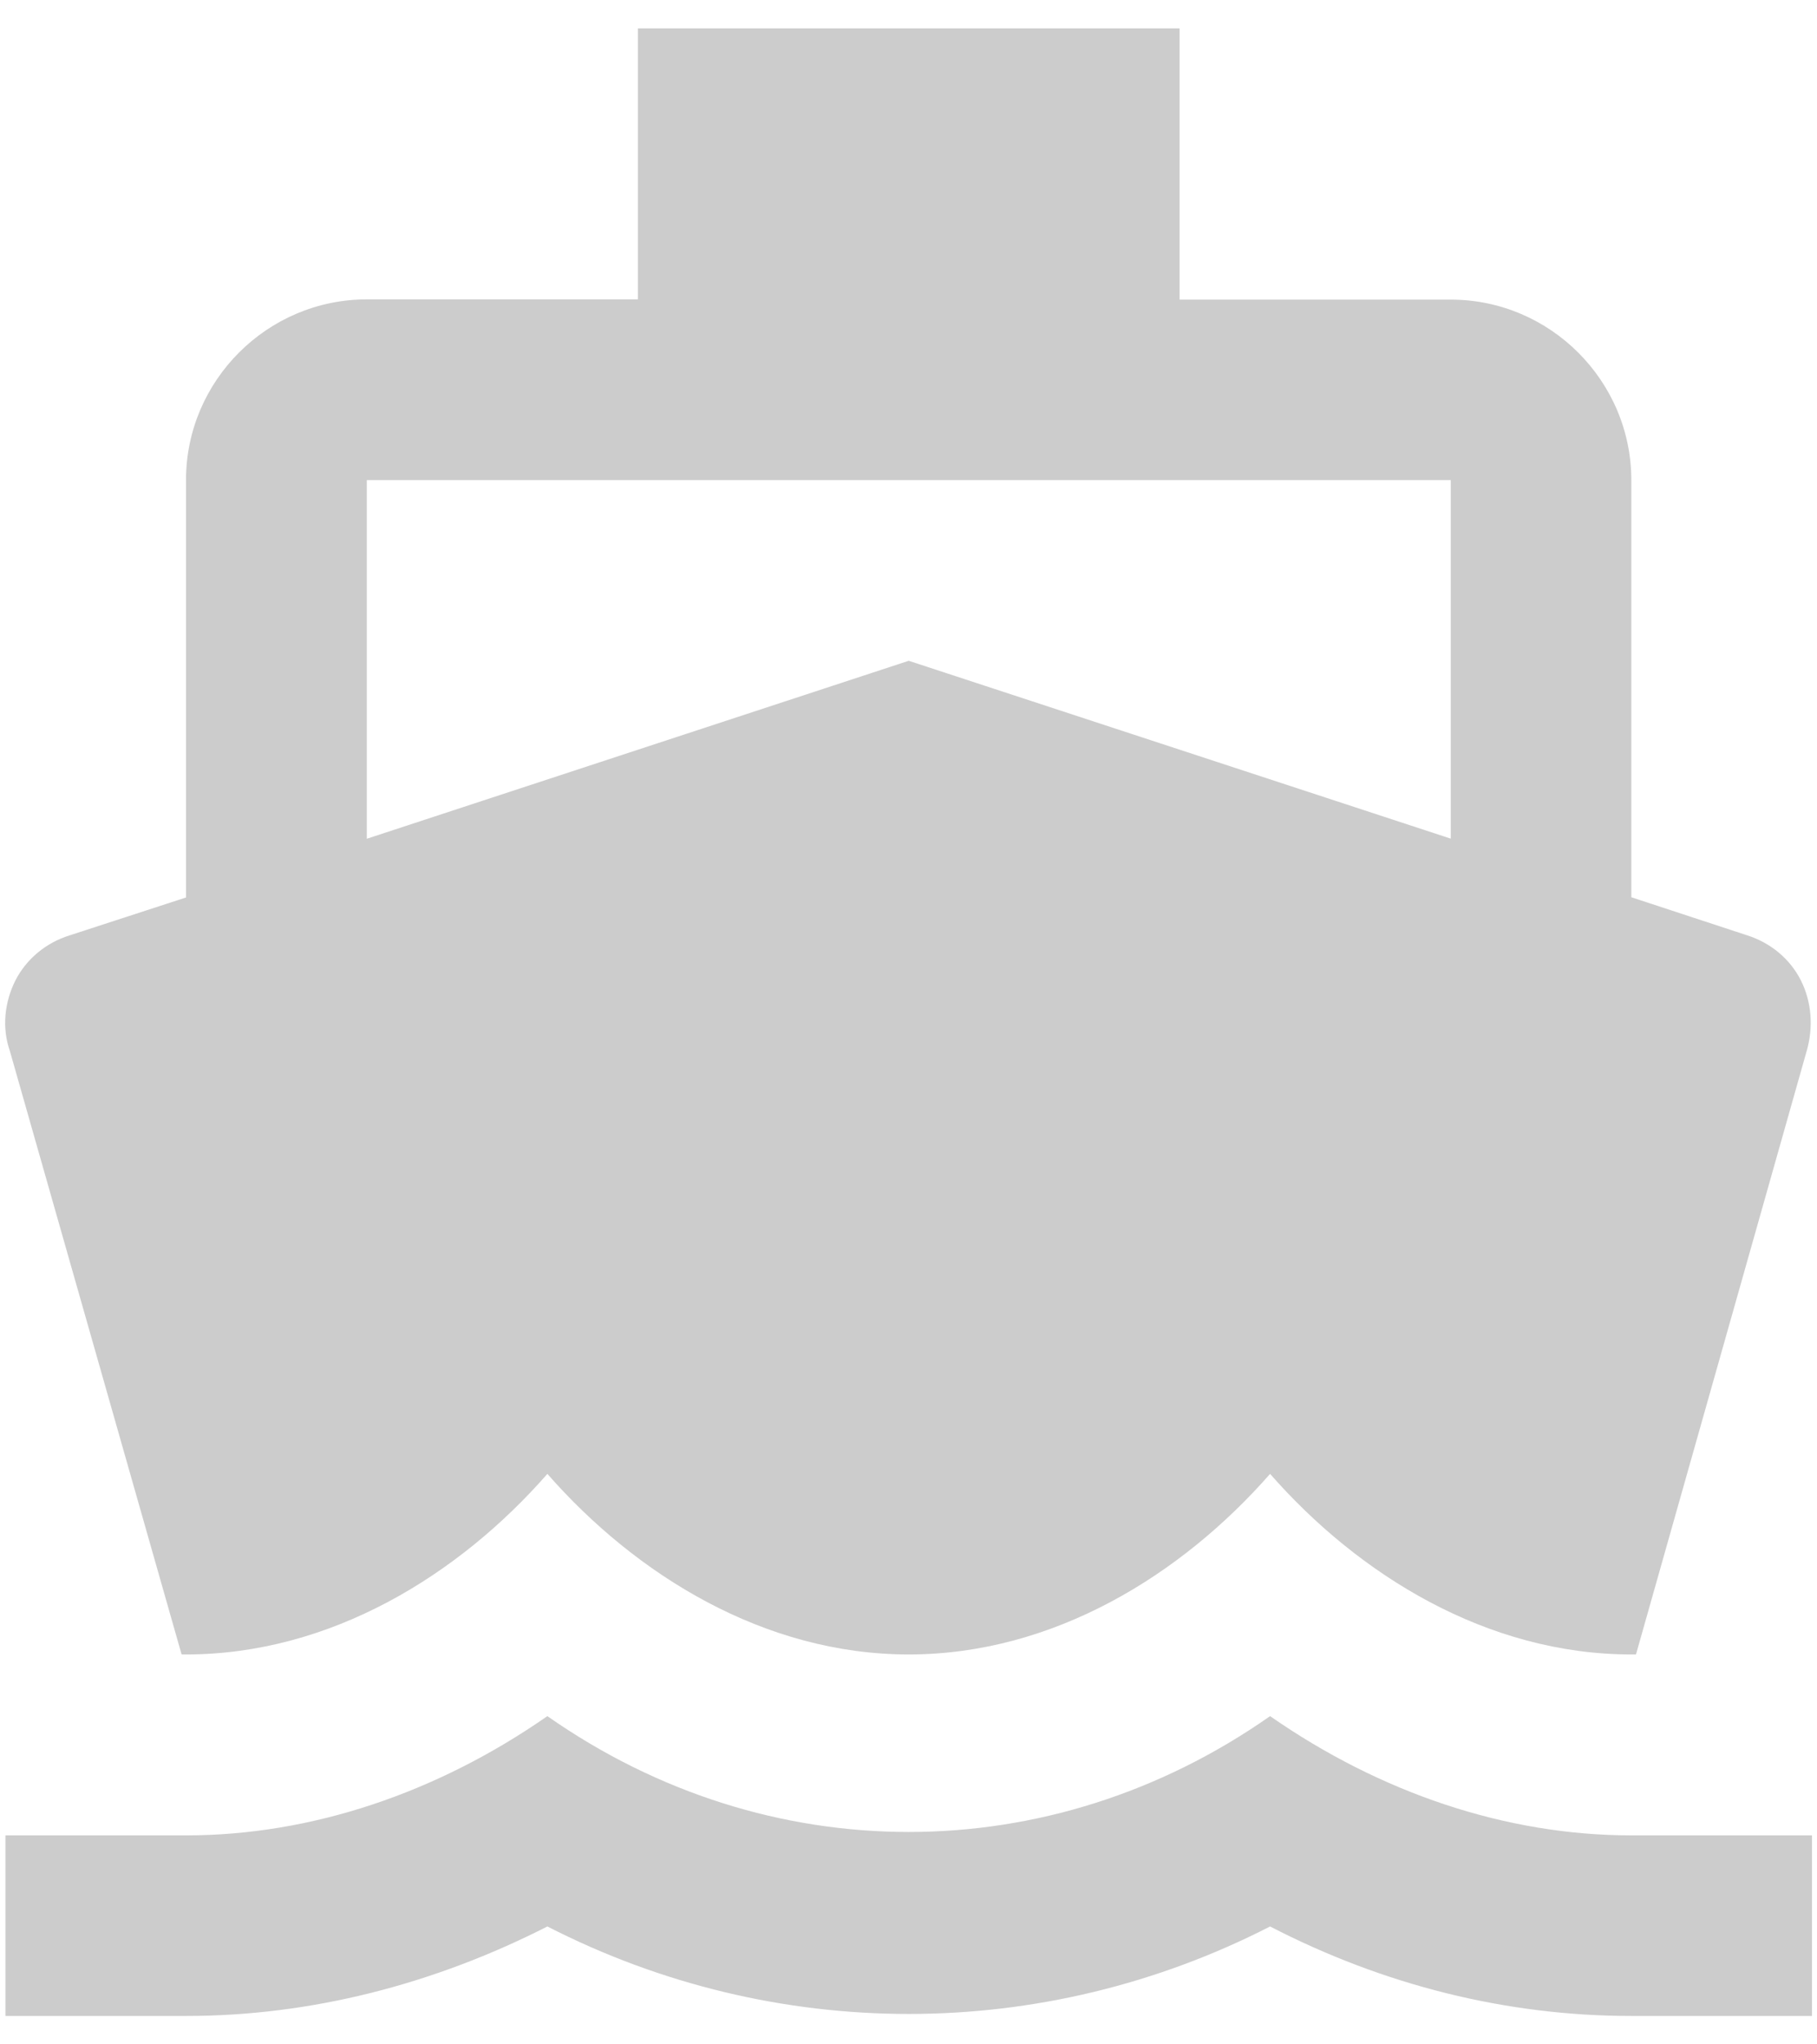 <svg width="16" height="18" viewBox="0 0 16 18" xmlns="http://www.w3.org/2000/svg"><title>ic-cruise</title><path d="M14.366 16.16c-1.106 0-2.212-.375-3.182-1.05-1.94 1.36-4.423 1.36-6.364 0-.97.675-2.076 1.05-3.182 1.05H.048v1.59h1.59c1.098 0 2.18-.278 3.182-.788 2.005 1.027 4.36 1.027 6.364 0 1.002.518 2.084.788 3.182.788h1.59v-1.59h-1.59zM1.6 14.567h.038c1.273 0 2.403-.7 3.182-1.59.78.89 1.91 1.59 3.182 1.59 1.273 0 2.402-.7 3.182-1.59.78.89 1.91 1.59 3.182 1.59h.04l1.503-5.313c.06-.207.045-.43-.05-.62-.096-.192-.27-.335-.478-.4L14.365 7.9V4.228c0-.875-.716-1.59-1.59-1.59h-2.388V.25h-4.77v2.386H3.23c-.876 0-1.592.716-1.592 1.59v3.676l-1.026.334c-.206.064-.38.207-.477.398-.095.19-.12.414-.048.62L1.6 14.57zm1.63-10.34h9.545v3.157L8.002 5.818 3.23 7.385V4.227z" fill-rule="evenodd" opacity=".2"/></svg>